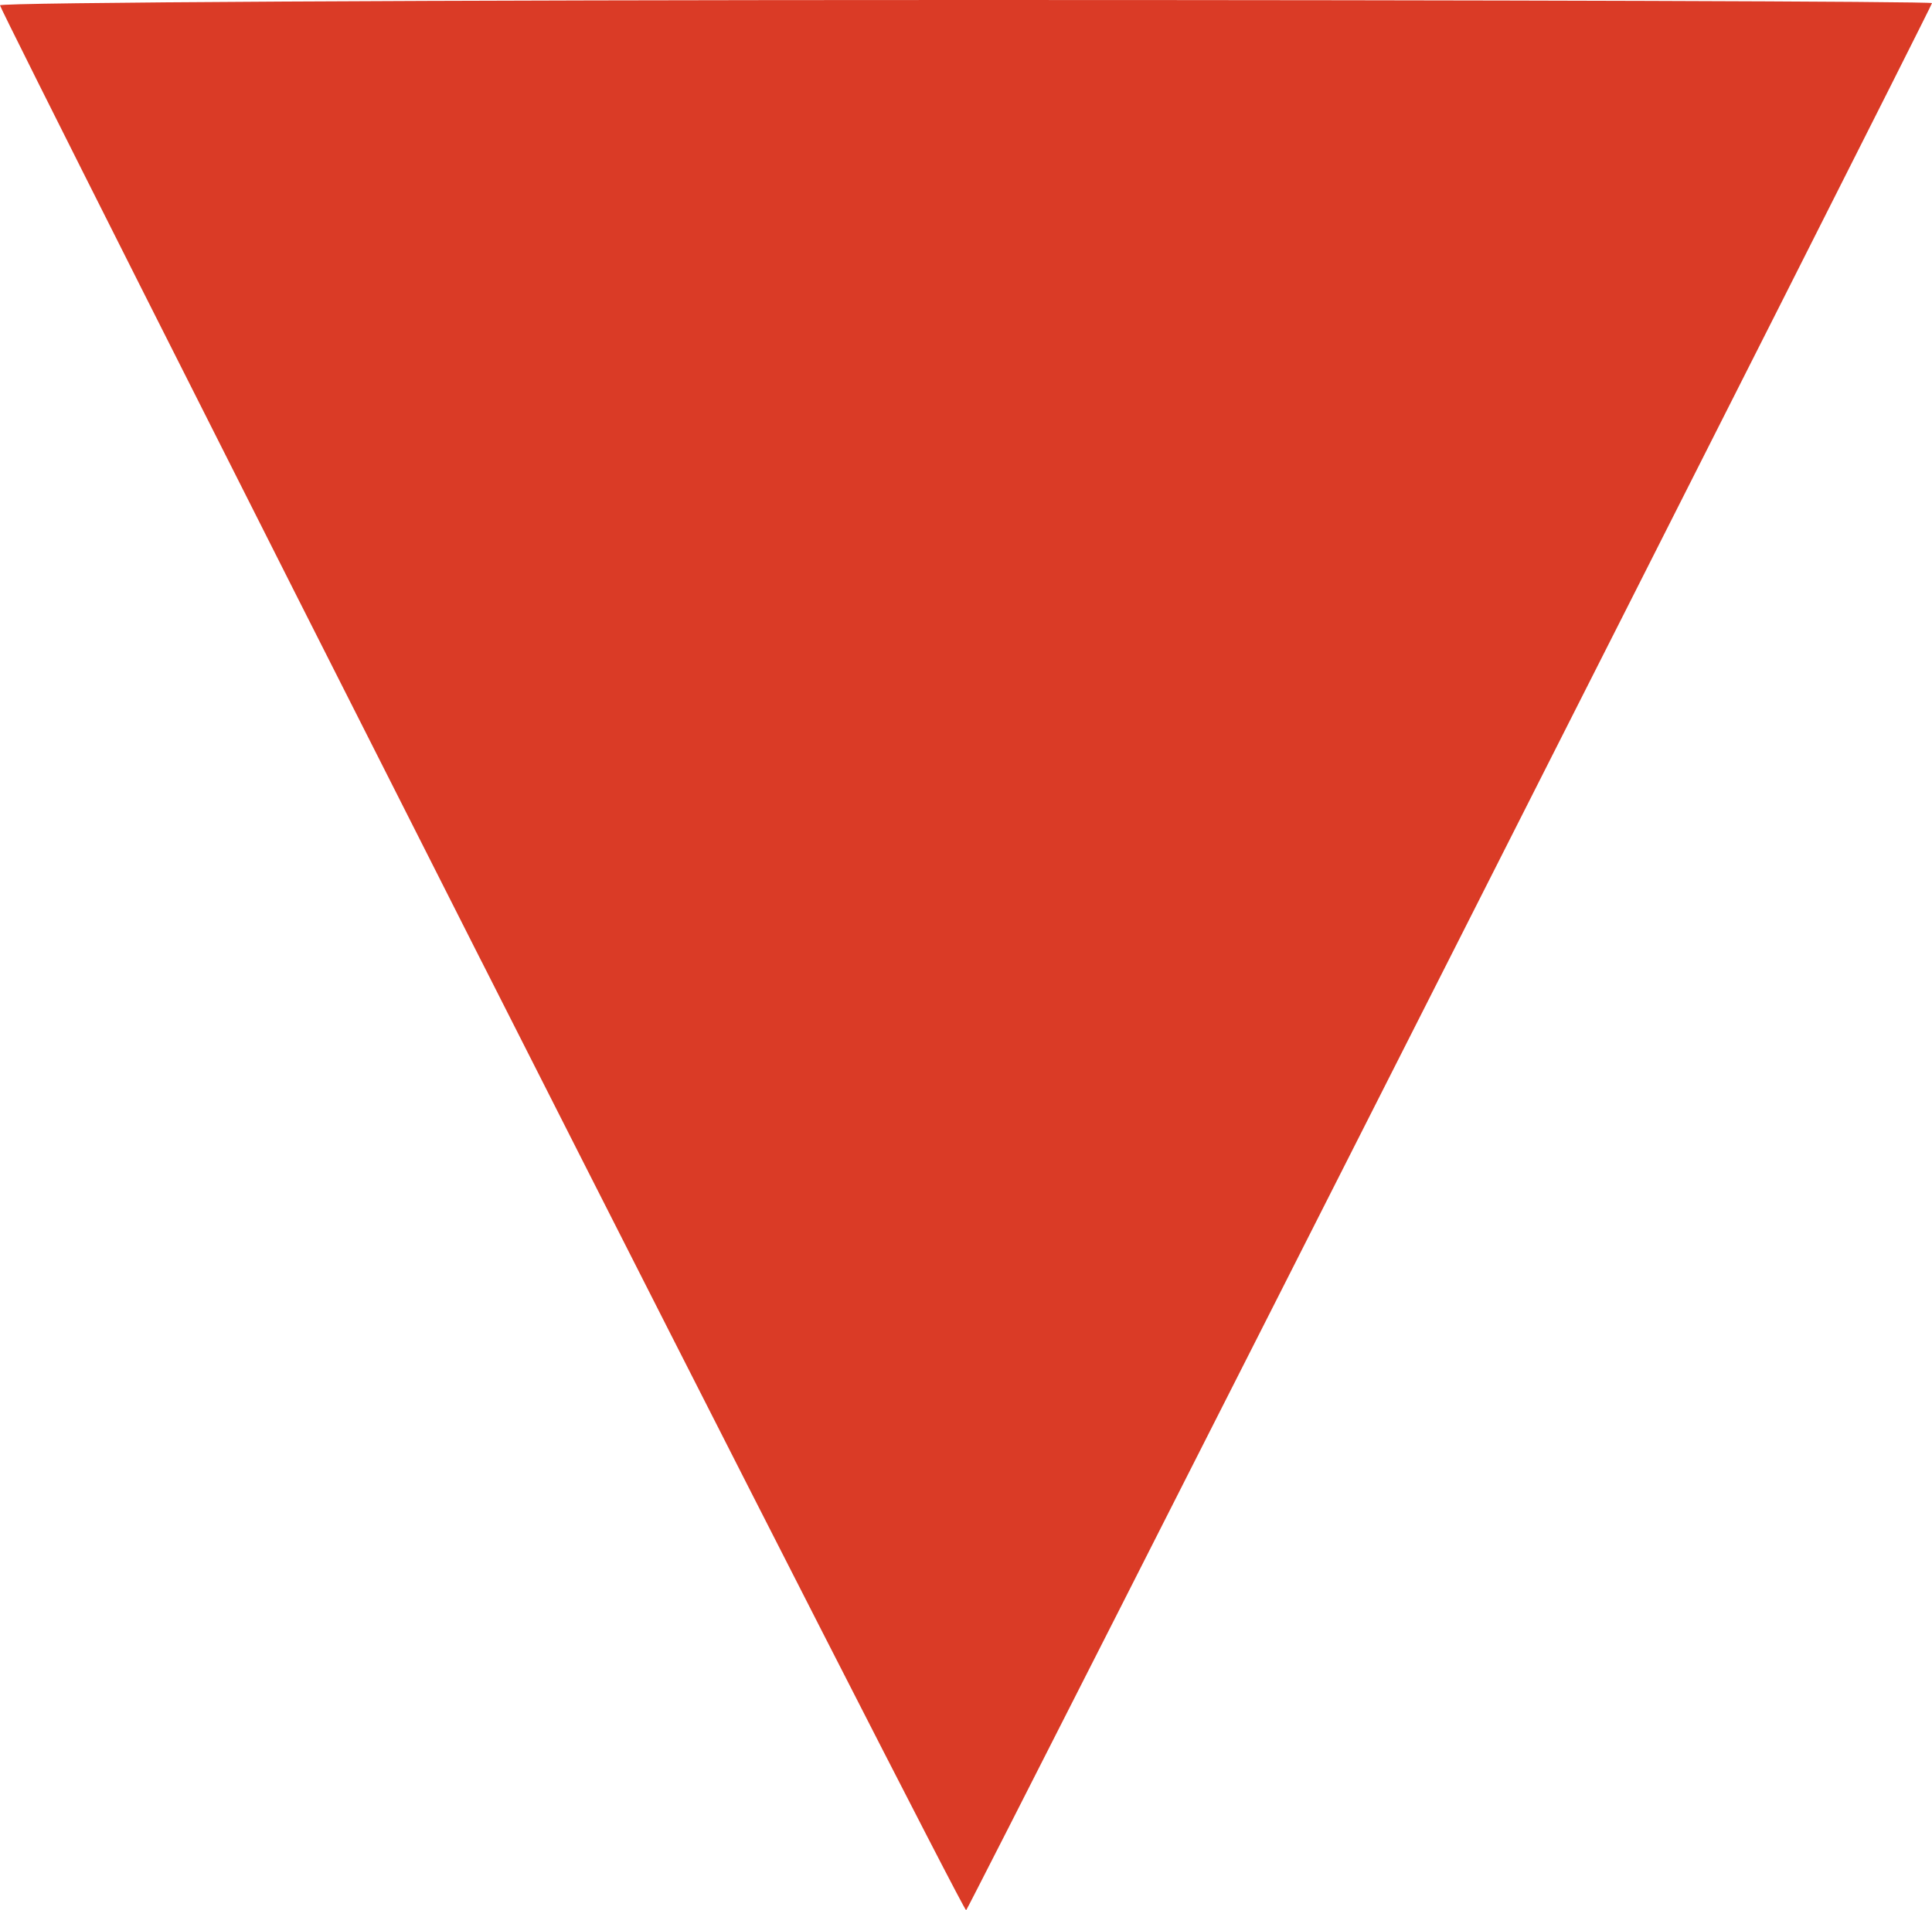 <?xml version="1.0" encoding="UTF-8" standalone="no"?>
<!-- Created with Inkscape (http://www.inkscape.org/) -->

<svg
   width="52.652mm"
   height="52.069mm"
   viewBox="0 0 52.652 52.069"
   version="1.1"
   id="svg5"
   xml:space="preserve"
   xmlns:inkscape="http://www.inkscape.org/namespaces/inkscape"
   xmlns:sodipodi="http://sodipodi.sourceforge.net/DTD/sodipodi-0.dtd"
   xmlns="http://www.w3.org/2000/svg"
   xmlns:svg="http://www.w3.org/2000/svg"><sodipodi:namedview
     id="namedview7"
     pagecolor="#ffffff"
     bordercolor="#000000"
     borderopacity="0.25"
     inkscape:showpageshadow="2"
     inkscape:pageopacity="0.0"
     inkscape:pagecheckerboard="0"
     inkscape:deskcolor="#d1d1d1"
     inkscape:document-units="mm"
     showgrid="false" /><defs
     id="defs2" /><g
     inkscape:label="Layer 1"
     inkscape:groupmode="layer"
     id="layer1"
     transform="translate(-104.938,-223.161)"><path
       style="fill:#da3b26;fill-opacity:1;stroke-width:0.265"
       d="m 118.067,249.379 c -7.221,-14.261 -13.129,-25.994 -13.129,-26.073 0,-0.08 11.847,-0.145 26.326,-0.145 14.479,0 26.326,0.038 26.326,0.085 0,0.096 -26.213,51.864 -26.322,51.984 -0.039,0.043 -5.979,-11.59 -13.2,-25.851 z"
       id="path1678"
       inkscape:export-filename="petroglyph_black.svg"
       inkscape:export-xdpi="96.482399"
       inkscape:export-ydpi="96.482399" /></g></svg>
